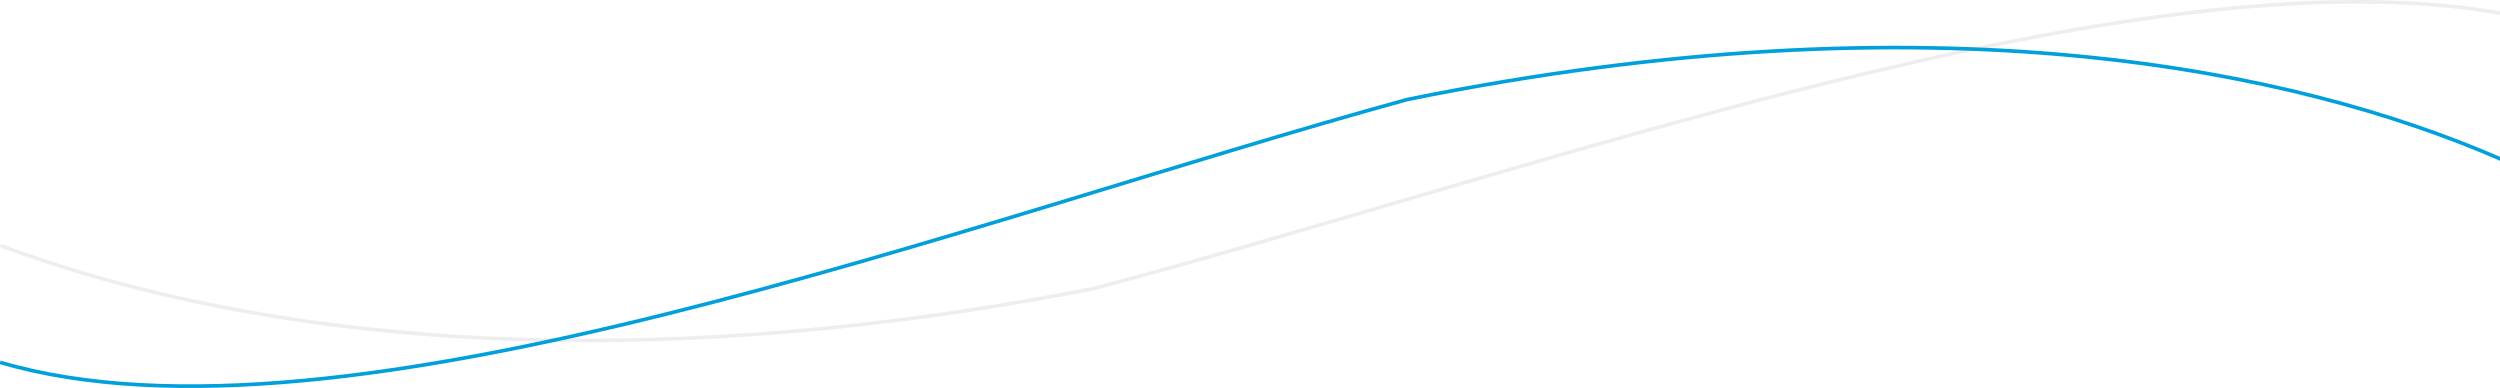 <svg width="1366" height="212" viewBox="0 0 1366 212" fill="none" xmlns="http://www.w3.org/2000/svg">
<path d="M0.281 134.197C119.416 178.674 317.568 212.364 597.796 157.623C835.907 94.752 1167.1 -27.865 1366.28 7.182" stroke="#D5D5D5" stroke-opacity="0.4" stroke-width="2"/>
<path d="M0 197.993C187.183 252.856 527.662 120.537 768.902 54.377C1057.05 -4.086 1255.06 38.316 1366.52 87" stroke="#00A0DC" stroke-width="2"/>
</svg>
